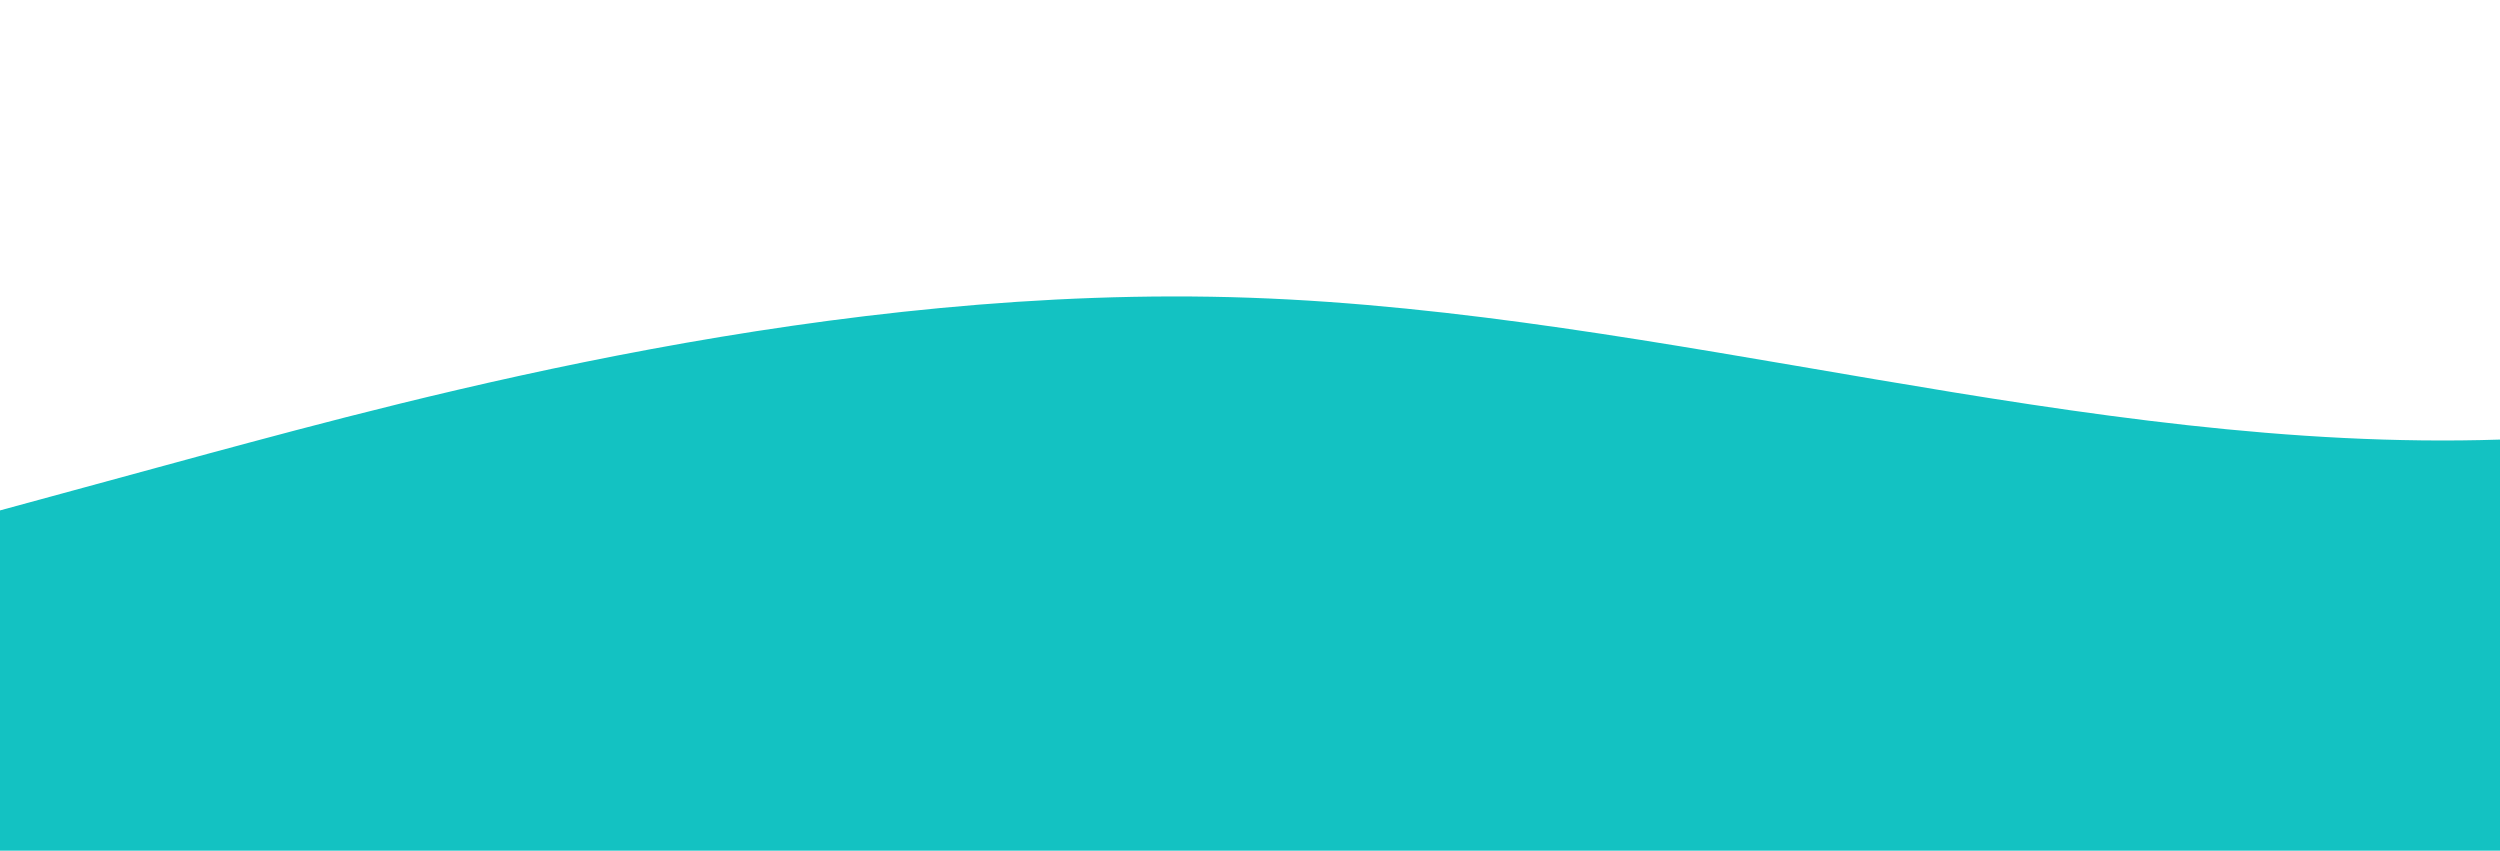 <?xml version="1.0" standalone="no"?>
<svg xmlns:xlink="http://www.w3.org/1999/xlink" id="wave" style="transform:rotate(0deg); transition: 0.3s" viewBox="0 0 1440 490" version="1.1" xmlns="http://www.w3.org/2000/svg"><defs><linearGradient id="sw-gradient-0" x1="0" x2="0" y1="1" y2="0"><stop stop-color="rgba(19, 194, 194, 1)" offset="0%"/><stop stop-color="rgba(19, 194, 194, 1)" offset="100%"/></linearGradient></defs><path style="transform:translate(0, 0px); opacity:1" fill="url(#sw-gradient-0)" d="M0,294L120,261.3C240,229,480,163,720,171.5C960,180,1200,261,1440,253.2C1680,245,1920,147,2160,163.3C2400,180,2640,310,2880,343C3120,376,3360,310,3600,302.2C3840,294,4080,343,4320,375.7C4560,408,4800,425,5040,359.3C5280,294,5520,147,5760,138.8C6000,131,6240,261,6480,294C6720,327,6960,261,7200,212.3C7440,163,7680,131,7920,130.7C8160,131,8400,163,8640,147C8880,131,9120,65,9360,57.2C9600,49,9840,98,10080,106.2C10320,114,10560,82,10800,130.7C11040,180,11280,310,11520,318.5C11760,327,12000,212,12240,212.3C12480,212,12720,327,12960,318.5C13200,310,13440,180,13680,163.3C13920,147,14160,245,14400,302.2C14640,359,14880,376,15120,359.3C15360,343,15600,294,15840,269.5C16080,245,16320,245,16560,228.7C16800,212,17040,180,17160,163.3L17280,147L17280,490L17160,490C17040,490,16800,490,16560,490C16320,490,16080,490,15840,490C15600,490,15360,490,15120,490C14880,490,14640,490,14400,490C14160,490,13920,490,13680,490C13440,490,13200,490,12960,490C12720,490,12480,490,12240,490C12000,490,11760,490,11520,490C11280,490,11040,490,10800,490C10560,490,10320,490,10080,490C9840,490,9600,490,9360,490C9120,490,8880,490,8640,490C8400,490,8160,490,7920,490C7680,490,7440,490,7200,490C6960,490,6720,490,6480,490C6240,490,6000,490,5760,490C5520,490,5280,490,5040,490C4800,490,4560,490,4320,490C4080,490,3840,490,3600,490C3360,490,3120,490,2880,490C2640,490,2400,490,2160,490C1920,490,1680,490,1440,490C1200,490,960,490,720,490C480,490,240,490,120,490L0,490Z"/></svg>